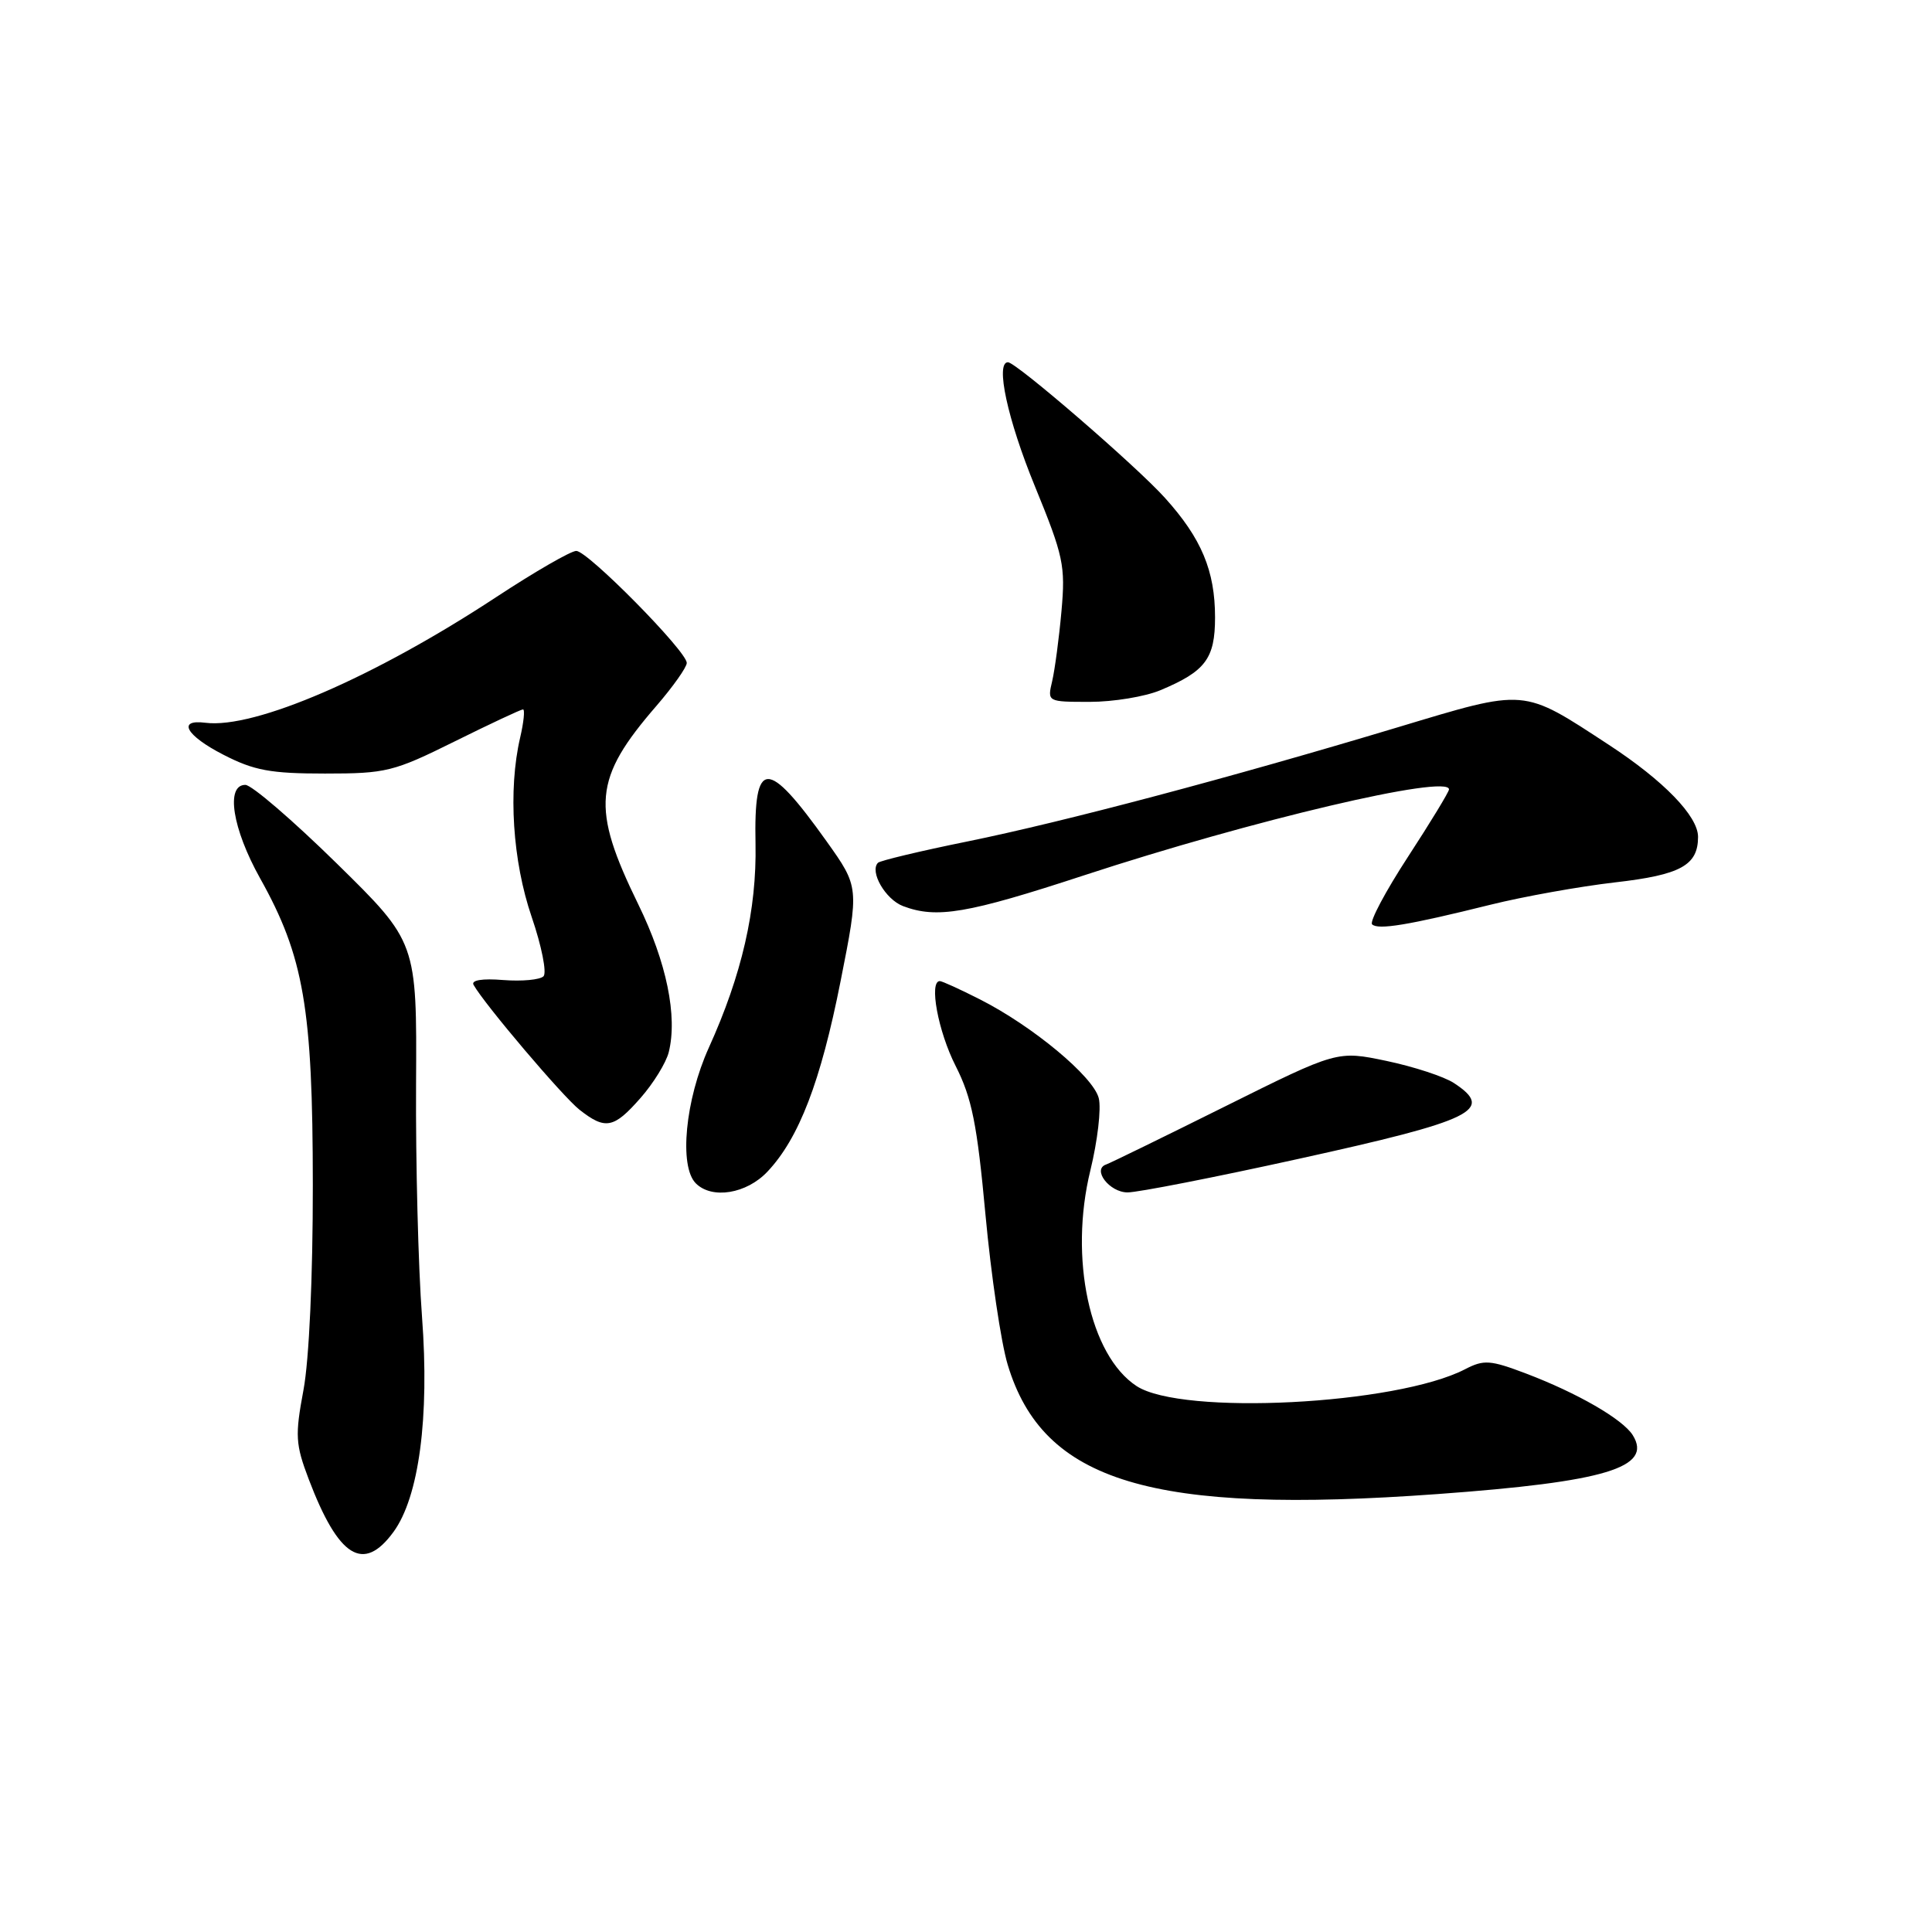 <?xml version="1.0" encoding="UTF-8" standalone="no"?>
<!DOCTYPE svg PUBLIC "-//W3C//DTD SVG 1.1//EN" "http://www.w3.org/Graphics/SVG/1.1/DTD/svg11.dtd" >
<svg xmlns="http://www.w3.org/2000/svg" xmlns:xlink="http://www.w3.org/1999/xlink" version="1.1" viewBox="0 0 256 256">
 <g >
 <path fill="currentColor"
d=" M 52.13 203.00 C 55.52 198.37 56.92 187.82 55.92 174.50 C 55.42 167.90 55.07 154.03 55.13 143.67 C 55.24 124.84 55.24 124.84 44.63 114.42 C 38.79 108.69 33.34 104.00 32.51 104.00 C 29.87 104.00 30.79 109.80 34.46 116.37 C 40.26 126.74 41.44 133.59 41.45 157.00 C 41.46 169.20 40.96 180.21 40.21 184.19 C 39.08 190.24 39.15 191.37 40.91 196.01 C 44.86 206.39 48.15 208.44 52.13 203.00 Z  M 190.50 197.97 C 212.75 196.35 219.02 194.46 216.35 190.17 C 215.03 188.06 209.03 184.59 202.21 182.00 C 197.46 180.20 196.62 180.14 194.13 181.43 C 185.03 186.14 156.60 187.59 150.60 183.66 C 144.39 179.59 141.63 166.71 144.48 155.08 C 145.43 151.19 145.94 146.88 145.59 145.51 C 144.87 142.65 136.83 135.96 129.84 132.42 C 127.22 131.09 124.83 130.00 124.53 130.00 C 123.07 130.00 124.30 136.67 126.62 141.23 C 128.78 145.49 129.47 148.92 130.58 160.95 C 131.32 168.95 132.64 177.89 133.52 180.81 C 138.20 196.40 152.58 200.73 190.50 197.97 Z  M 101.69 155.25 C 105.87 150.82 108.74 143.35 111.38 130.02 C 113.85 117.55 113.85 117.55 109.52 111.47 C 101.61 100.39 99.88 100.46 100.11 111.82 C 100.28 120.53 98.30 129.17 93.92 138.83 C 90.80 145.73 89.95 154.55 92.20 156.80 C 94.34 158.94 98.92 158.19 101.69 155.25 Z  M 172.00 153.57 C 195.32 148.44 198.11 147.08 192.64 143.50 C 191.34 142.65 187.34 141.34 183.73 140.58 C 177.19 139.21 177.19 139.21 162.34 146.60 C 154.18 150.66 147.08 154.13 146.57 154.30 C 144.67 154.95 147.01 158.00 149.41 158.00 C 150.77 158.00 160.94 156.01 172.00 153.57 Z  M 84.88 145.48 C 86.58 143.55 88.26 140.82 88.61 139.43 C 89.80 134.67 88.33 127.51 84.58 119.84 C 78.29 106.97 78.63 103.17 86.99 93.52 C 89.19 90.97 91.00 88.41 91.00 87.84 C 91.00 86.30 77.88 73.00 76.36 73.00 C 75.64 73.00 70.88 75.75 65.78 79.10 C 49.63 89.73 33.74 96.60 27.22 95.77 C 23.43 95.28 24.64 97.46 29.59 100.00 C 33.67 102.10 35.85 102.50 43.06 102.50 C 51.16 102.50 52.15 102.26 60.23 98.25 C 64.95 95.91 69.03 94.00 69.30 94.00 C 69.57 94.00 69.40 95.69 68.92 97.75 C 67.31 104.68 67.92 114.11 70.45 121.50 C 71.77 125.35 72.47 128.89 72.02 129.36 C 71.56 129.83 69.16 130.05 66.69 129.86 C 63.89 129.63 62.40 129.88 62.75 130.50 C 64.20 133.08 74.58 145.31 76.79 147.05 C 80.22 149.74 81.33 149.53 84.88 145.48 Z  M 197.50 119.88 C 201.90 118.79 209.32 117.46 214.00 116.92 C 222.69 115.93 225.00 114.66 225.00 110.89 C 225.00 108.14 220.45 103.45 213.19 98.70 C 201.63 91.14 202.37 91.21 185.21 96.37 C 163.05 103.04 140.99 108.89 128.18 111.50 C 121.96 112.76 116.63 114.04 116.34 114.32 C 115.19 115.48 117.32 119.17 119.65 120.06 C 124.11 121.75 128.14 121.07 143.69 115.97 C 165.89 108.69 192.00 102.54 192.00 104.60 C 192.00 104.92 189.56 108.94 186.58 113.51 C 183.60 118.08 181.45 122.12 181.81 122.48 C 182.59 123.25 186.60 122.59 197.50 119.88 Z  M 153.75 91.46 C 159.73 88.96 161.00 87.27 161.00 81.81 C 161.00 75.63 159.20 71.33 154.35 65.96 C 150.54 61.73 134.64 48.00 133.56 48.00 C 131.86 48.00 133.51 55.61 137.12 64.41 C 140.92 73.69 141.19 74.94 140.65 80.98 C 140.33 84.56 139.77 88.74 139.42 90.25 C 138.77 93.00 138.77 93.00 144.42 93.00 C 147.52 93.00 151.72 92.31 153.75 91.46 Z "/>
</g>
</svg>
